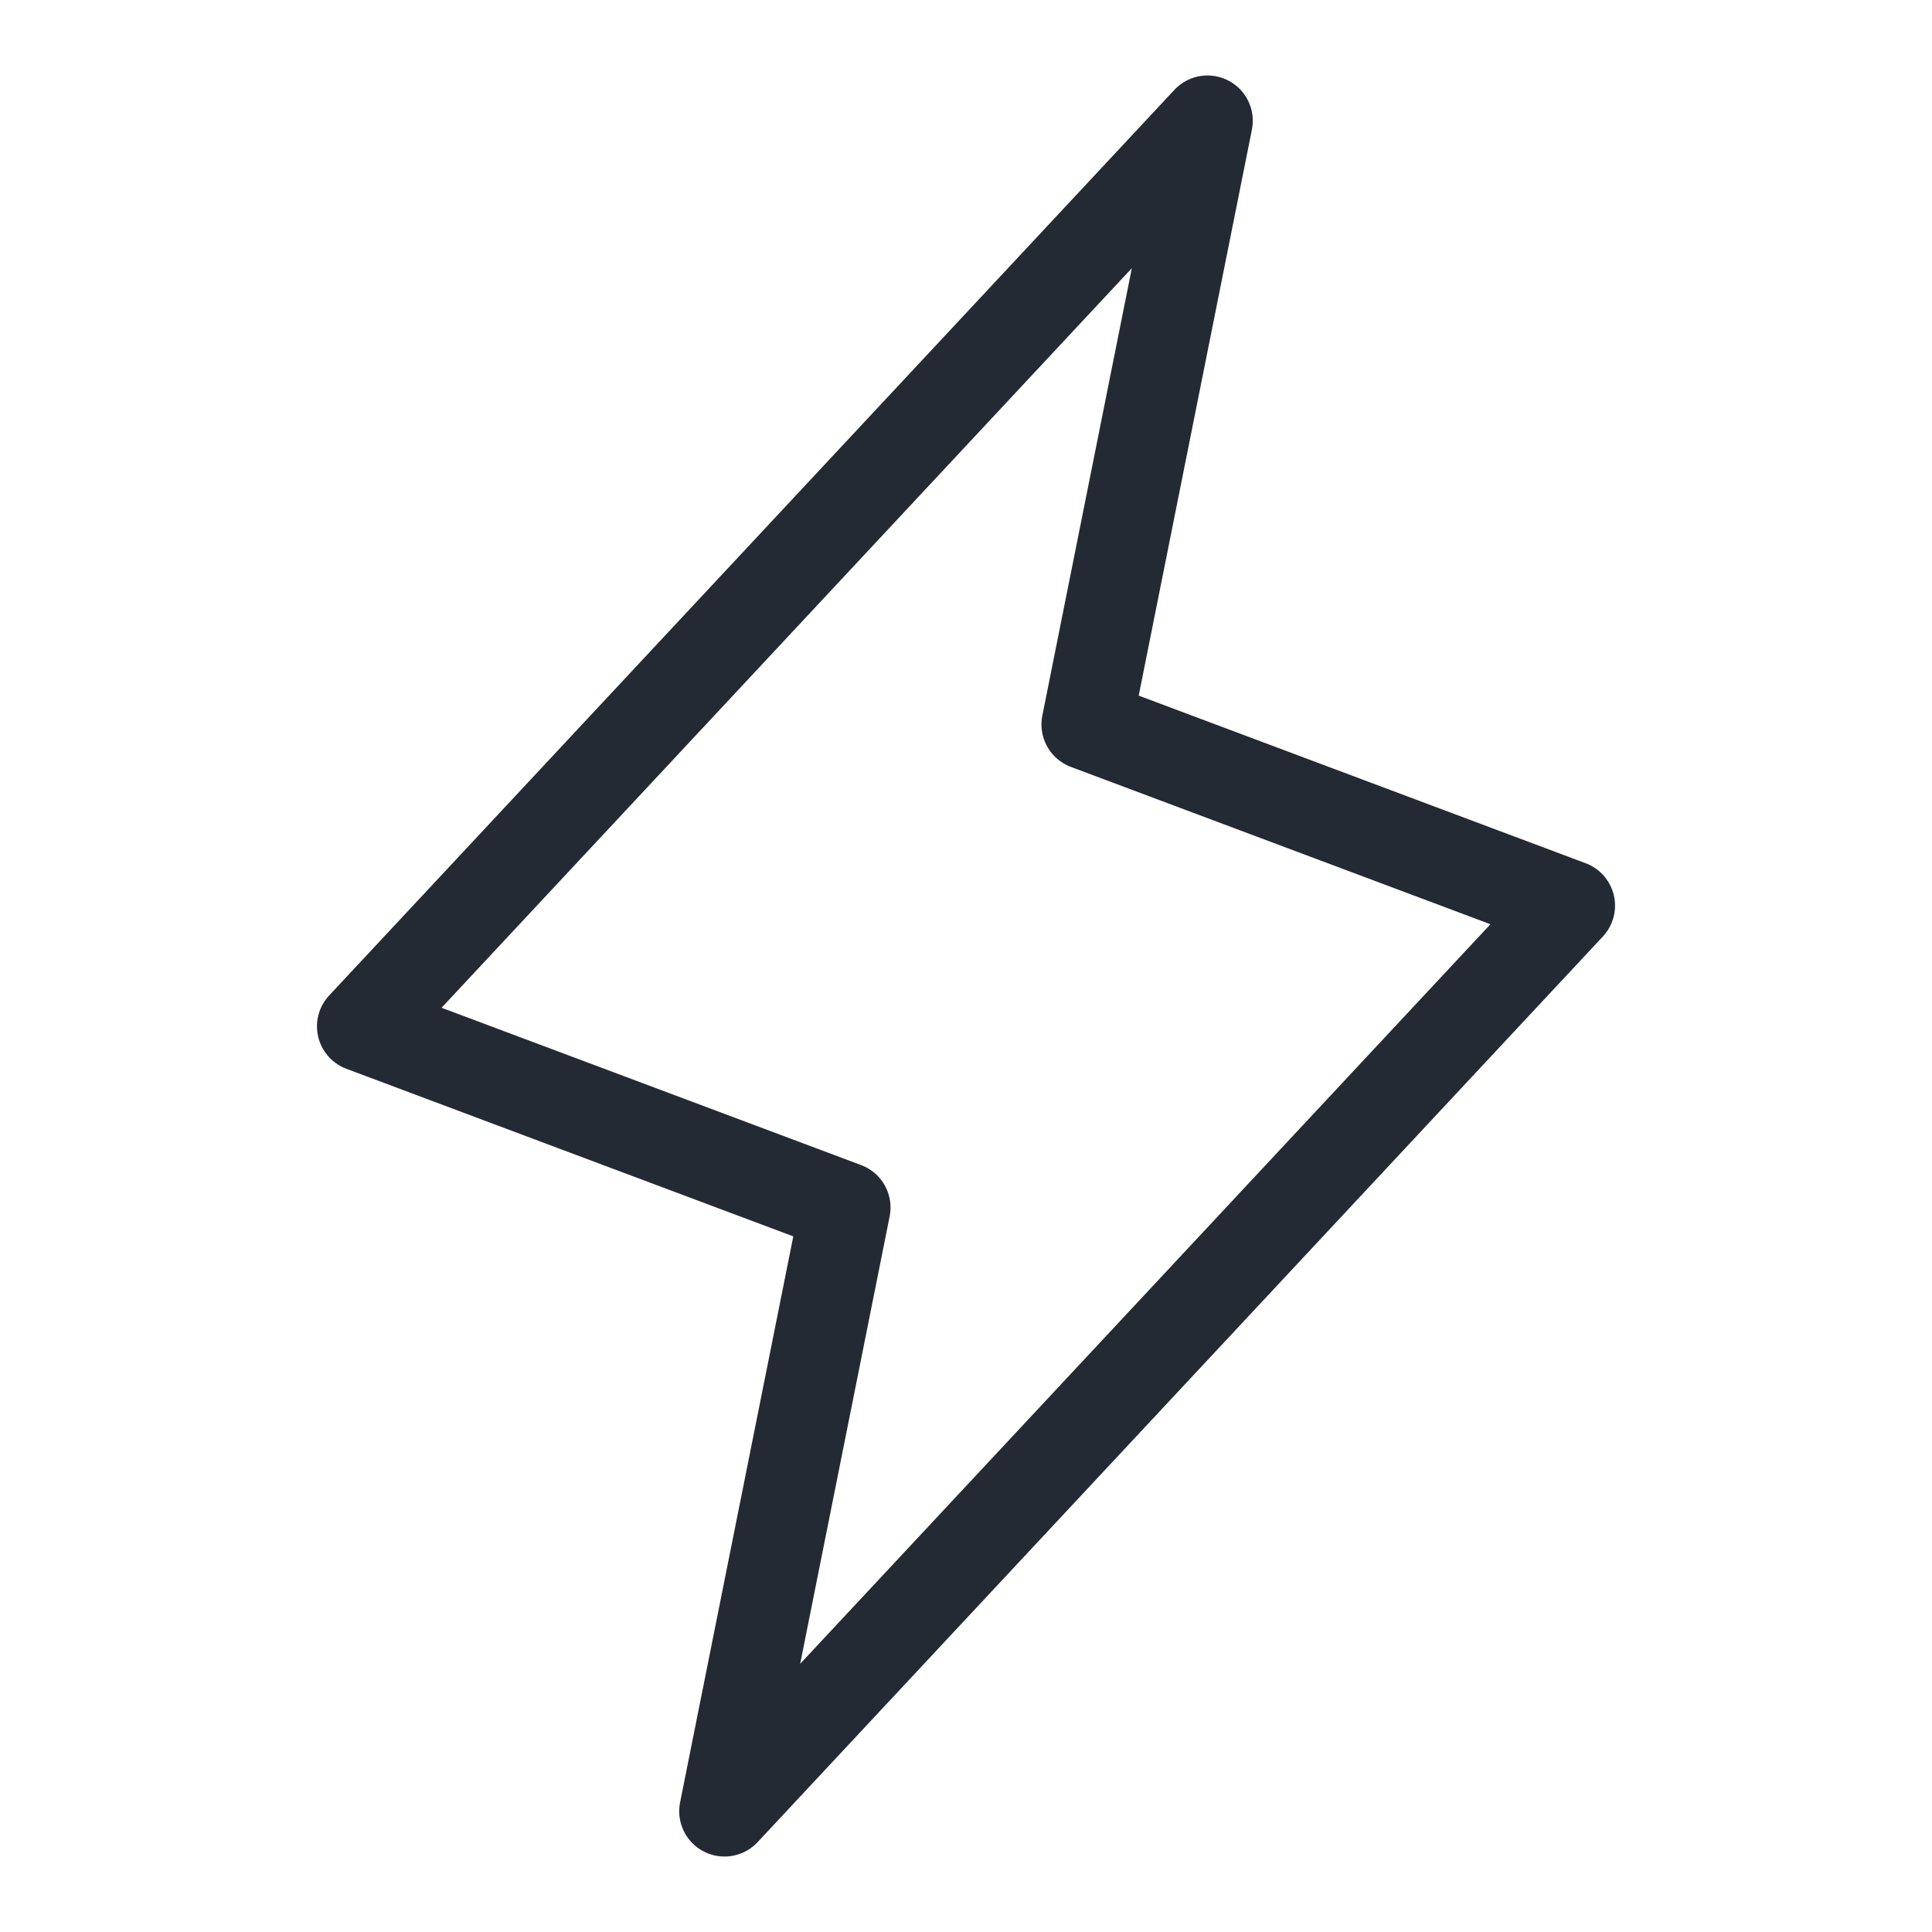 <svg width="32" height="32" viewBox="0 0 32 32" fill="none" xmlns="http://www.w3.org/2000/svg">
<path d="M12 30L14 20L6 17L20 2L18 12L26 15L12 30Z" stroke="#242A33" stroke-width="1.5" stroke-linecap="round" stroke-linejoin="round"/>
</svg>
